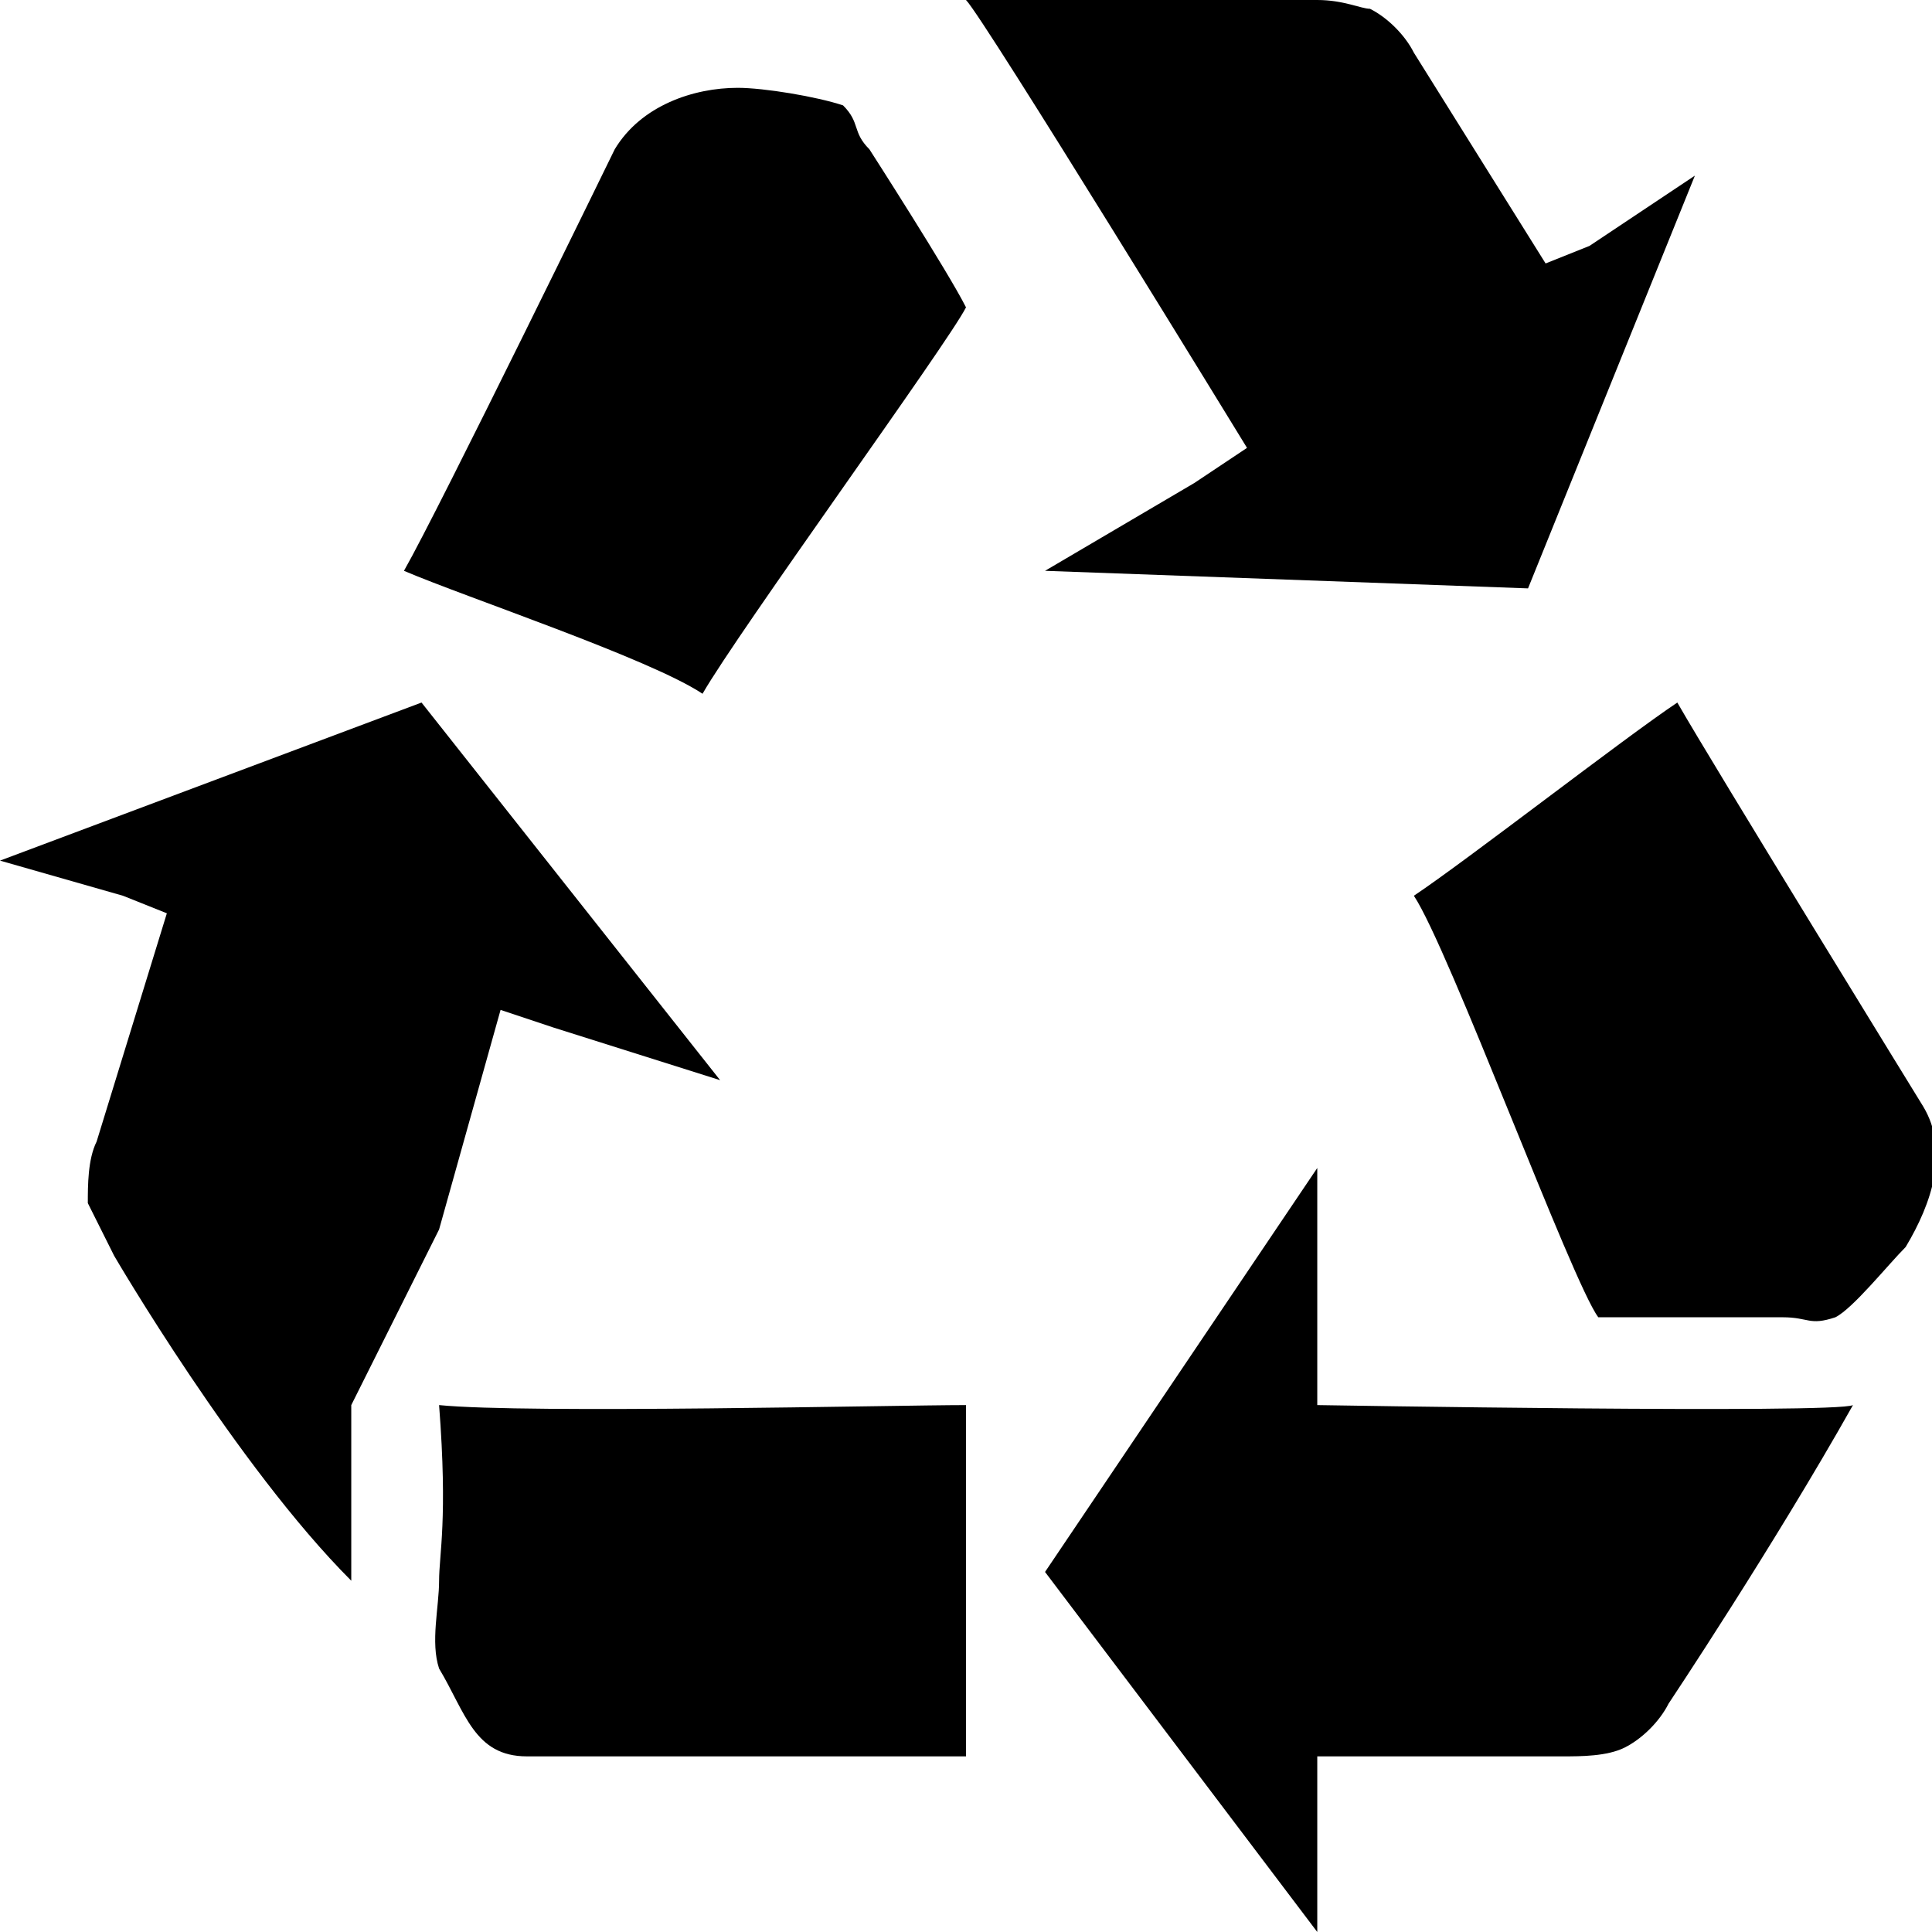 <?xml version="1.0" encoding="utf-8"?>
<!-- Generator: Adobe Illustrator 20.0.0, SVG Export Plug-In . SVG Version: 6.00 Build 0)  -->
<svg version="1.1" id="Icons" xmlns="http://www.w3.org/2000/svg" xmlns:xlink="http://www.w3.org/1999/xlink" x="0px" y="0px"
	 width="22px" height="22px" viewBox="0 0 22 22" enable-background="new 0 0 22 22" xml:space="preserve">
<g>
	<path  d="M15,22v-1.4V20h2.8c0.2,0,0.5,0,0.7-0.1s0.4-0.3,0.5-0.5c0,0,1.2-1.8,2.1-3.4c-0.2,0.1-6.1,0-6.1,0v-0.7v-2l-3.1,4.6L15,22
		z"/>
	<path  d="M0,9.8l1.4,0.4l0.5,0.2L1.1,13C1,13.2,1,13.5,1,13.7c0.1,0.2,0.2,0.4,0.3,0.6c0,0,1.4,2.4,2.7,3.7v-2l1-2l0.7-2.5l0.6,0.2
		l1.9,0.6L4.8,8L0,9.8z"/>
	<path  d="M18.2,15c0.5,0,2.1,0,2.1,0c0.3,0,0.3,0.1,0.6,0c0.2-0.1,0.6-0.6,0.8-0.8c0.3-0.5,0.5-1.1,0.2-1.6c0,0-2.4-3.9-2.8-4.6
		c-0.6,0.4-2.4,1.8-3,2.2C16.5,10.8,17.9,14.6,18.2,15z"/>
	<path  d="M19.3,2l-1.2,0.8L17.6,3l-1.5-2.4c-0.1-0.2-0.3-0.4-0.5-0.5C15.5,0.1,15.3,0,15,0c0,0-2.1-0.1-4,0c0.2,0.2,3.2,5.1,3.2,5.1
		l-0.6,0.4l-1.7,1l5.5,0.2L19.3,2z"/>
	<path  d="M11,3.5c-0.2-0.4-1.1-1.8-1.1-1.8C9.7,1.5,9.8,1.4,9.6,1.2C9.3,1.1,8.7,1,8.4,1C7.9,1,7.3,1.2,7,1.7c0,0-2,4.1-2.4,4.8
		c0.7,0.3,2.8,1,3.4,1.4C8.4,7.2,10.8,3.9,11,3.5z"/>
	<path  d="M5,16c0.1,1.3,0,1.7,0,2s-0.1,0.7,0,1c0.3,0.5,0.4,1,1,1c0,0,4.2,0,5,0c0-0.8,0-3.3,0-4C10.2,16,6,16.1,5,16z"/>
</g>
</svg>
